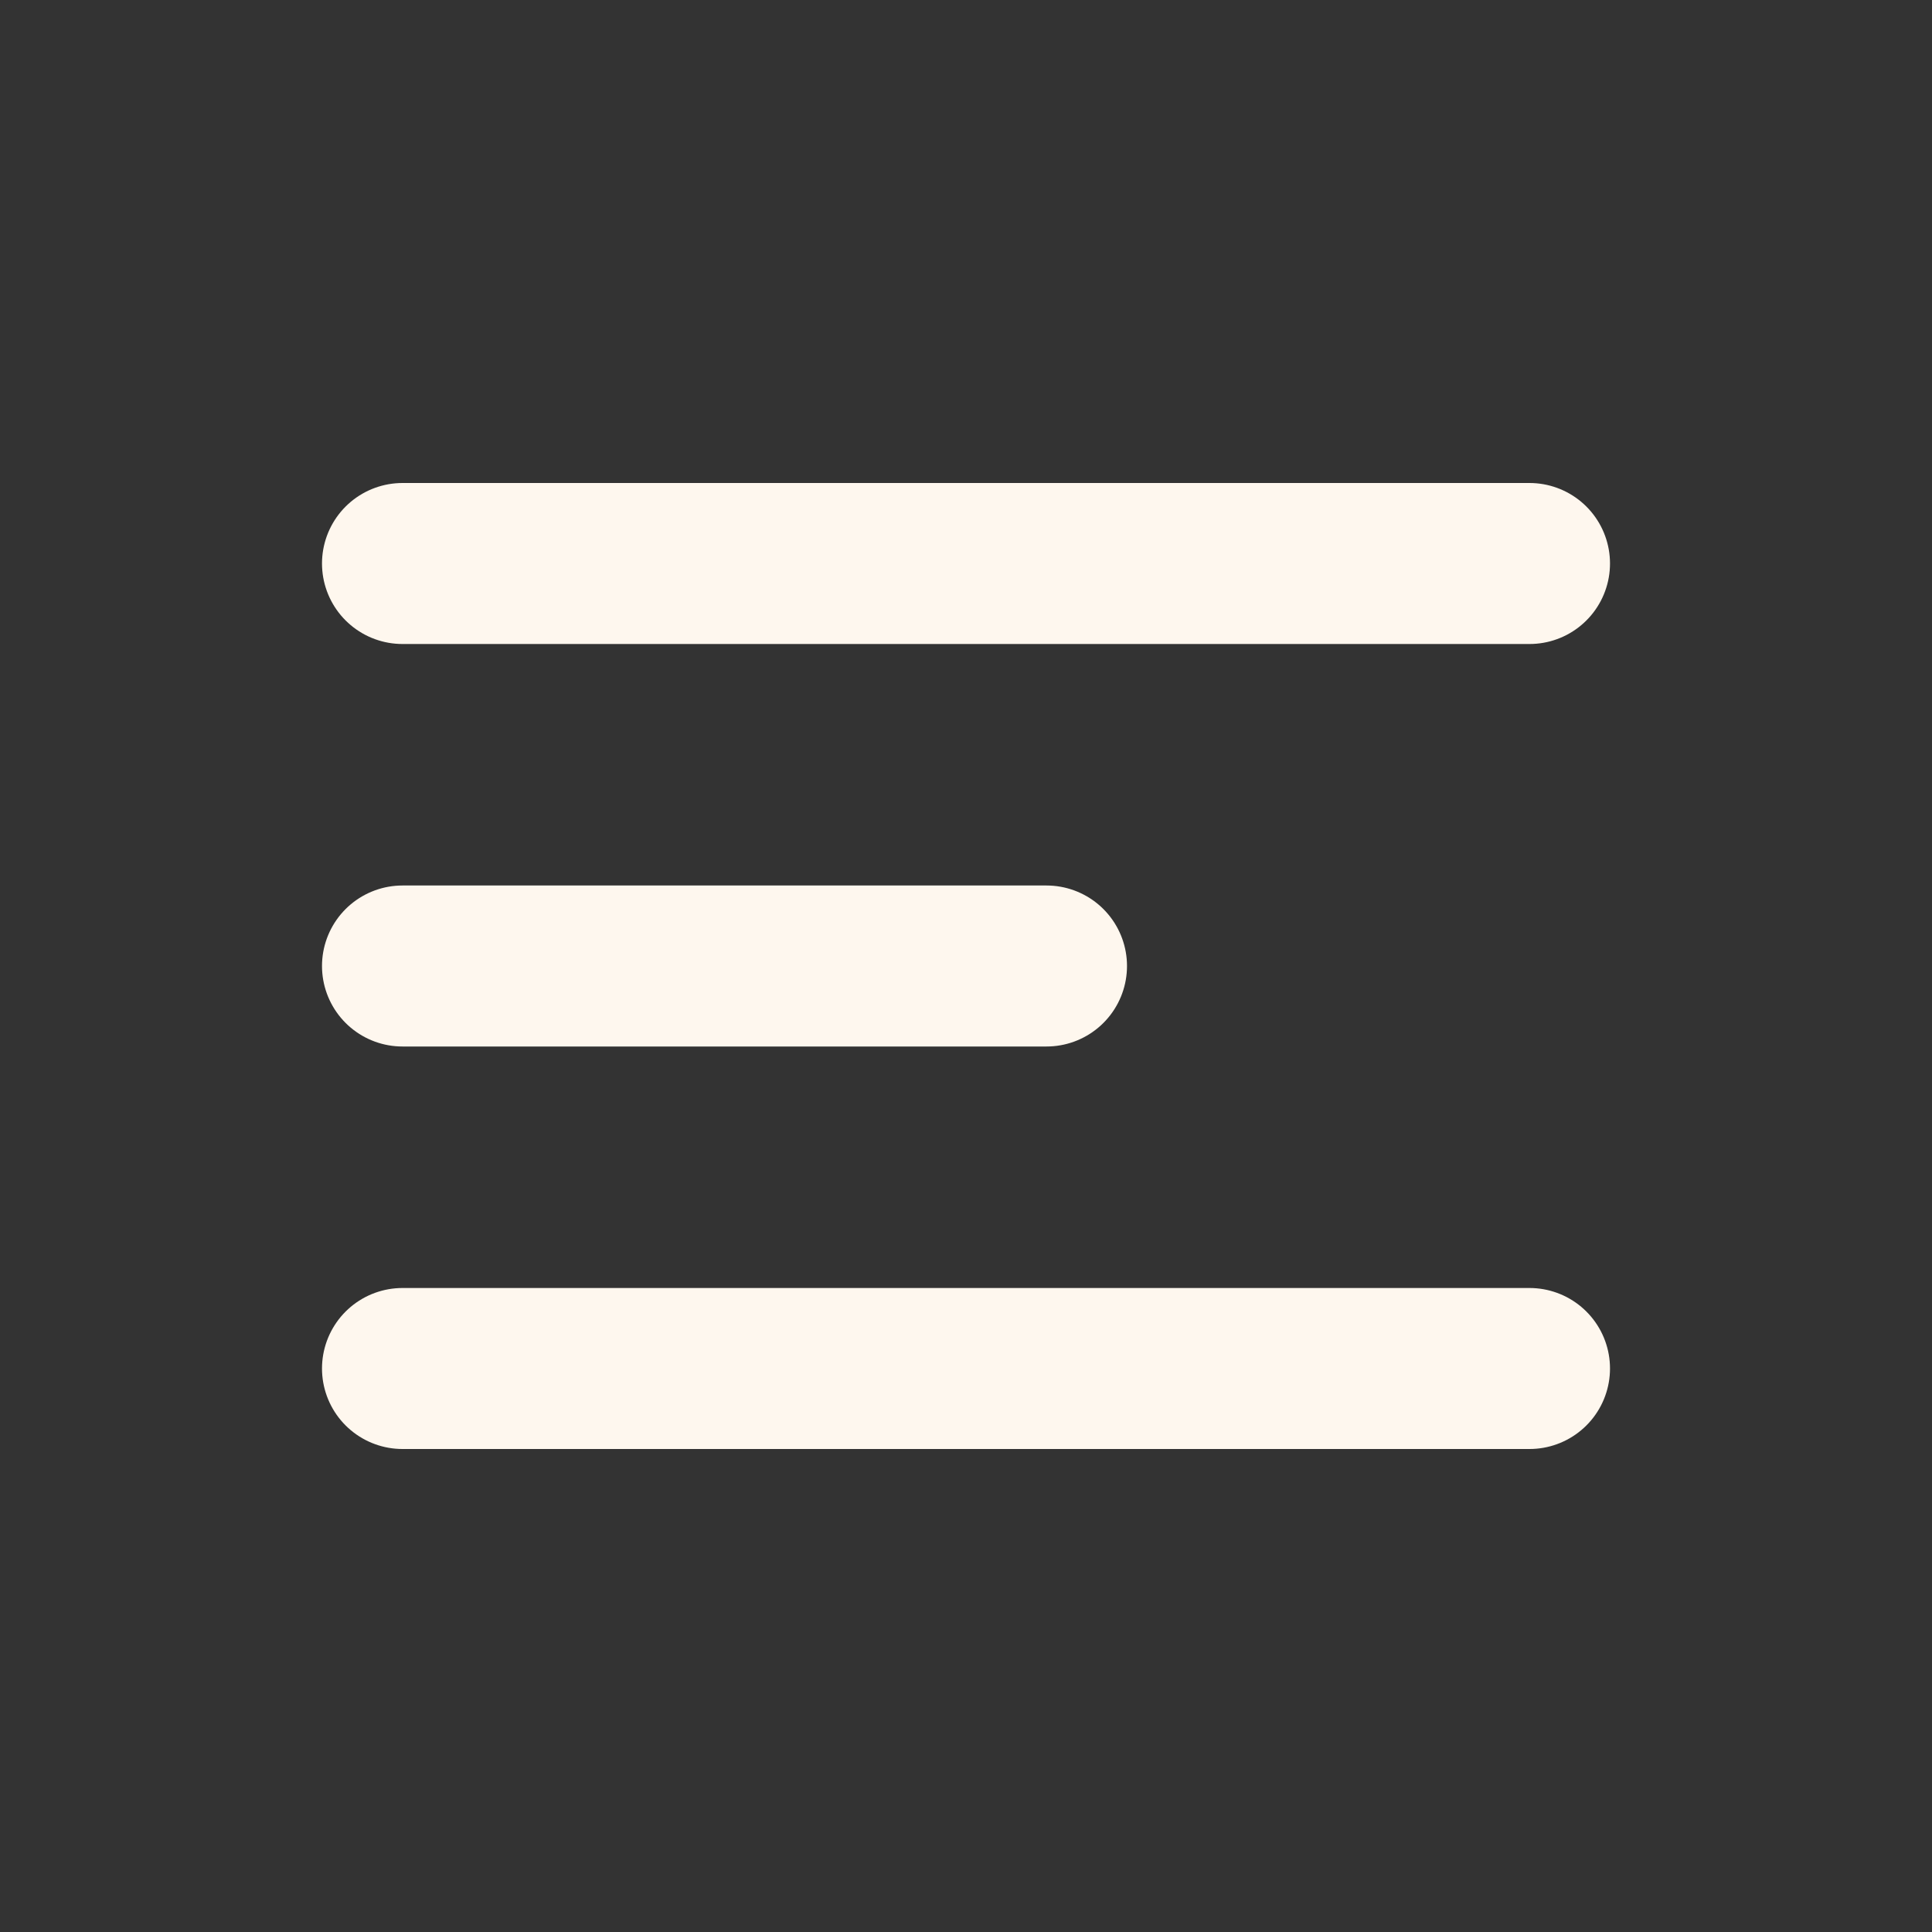 <svg width="24" height="24" viewBox="0 0 24 24" fill="none" xmlns="http://www.w3.org/2000/svg">
<rect x="0" y="0" width="24" height="24" fill="#333333" stroke="none"/>
<path d="M5 7H19" stroke="#FEF7EE" stroke-width="2" stroke-linecap="round"/>
<path d="M5 12H13" stroke="#FEF7EE" stroke-width="2" stroke-linecap="round"/>
<path d="M5 17H19" stroke="#FEF7EE" stroke-width="2" stroke-linecap="round"/>
</svg>
